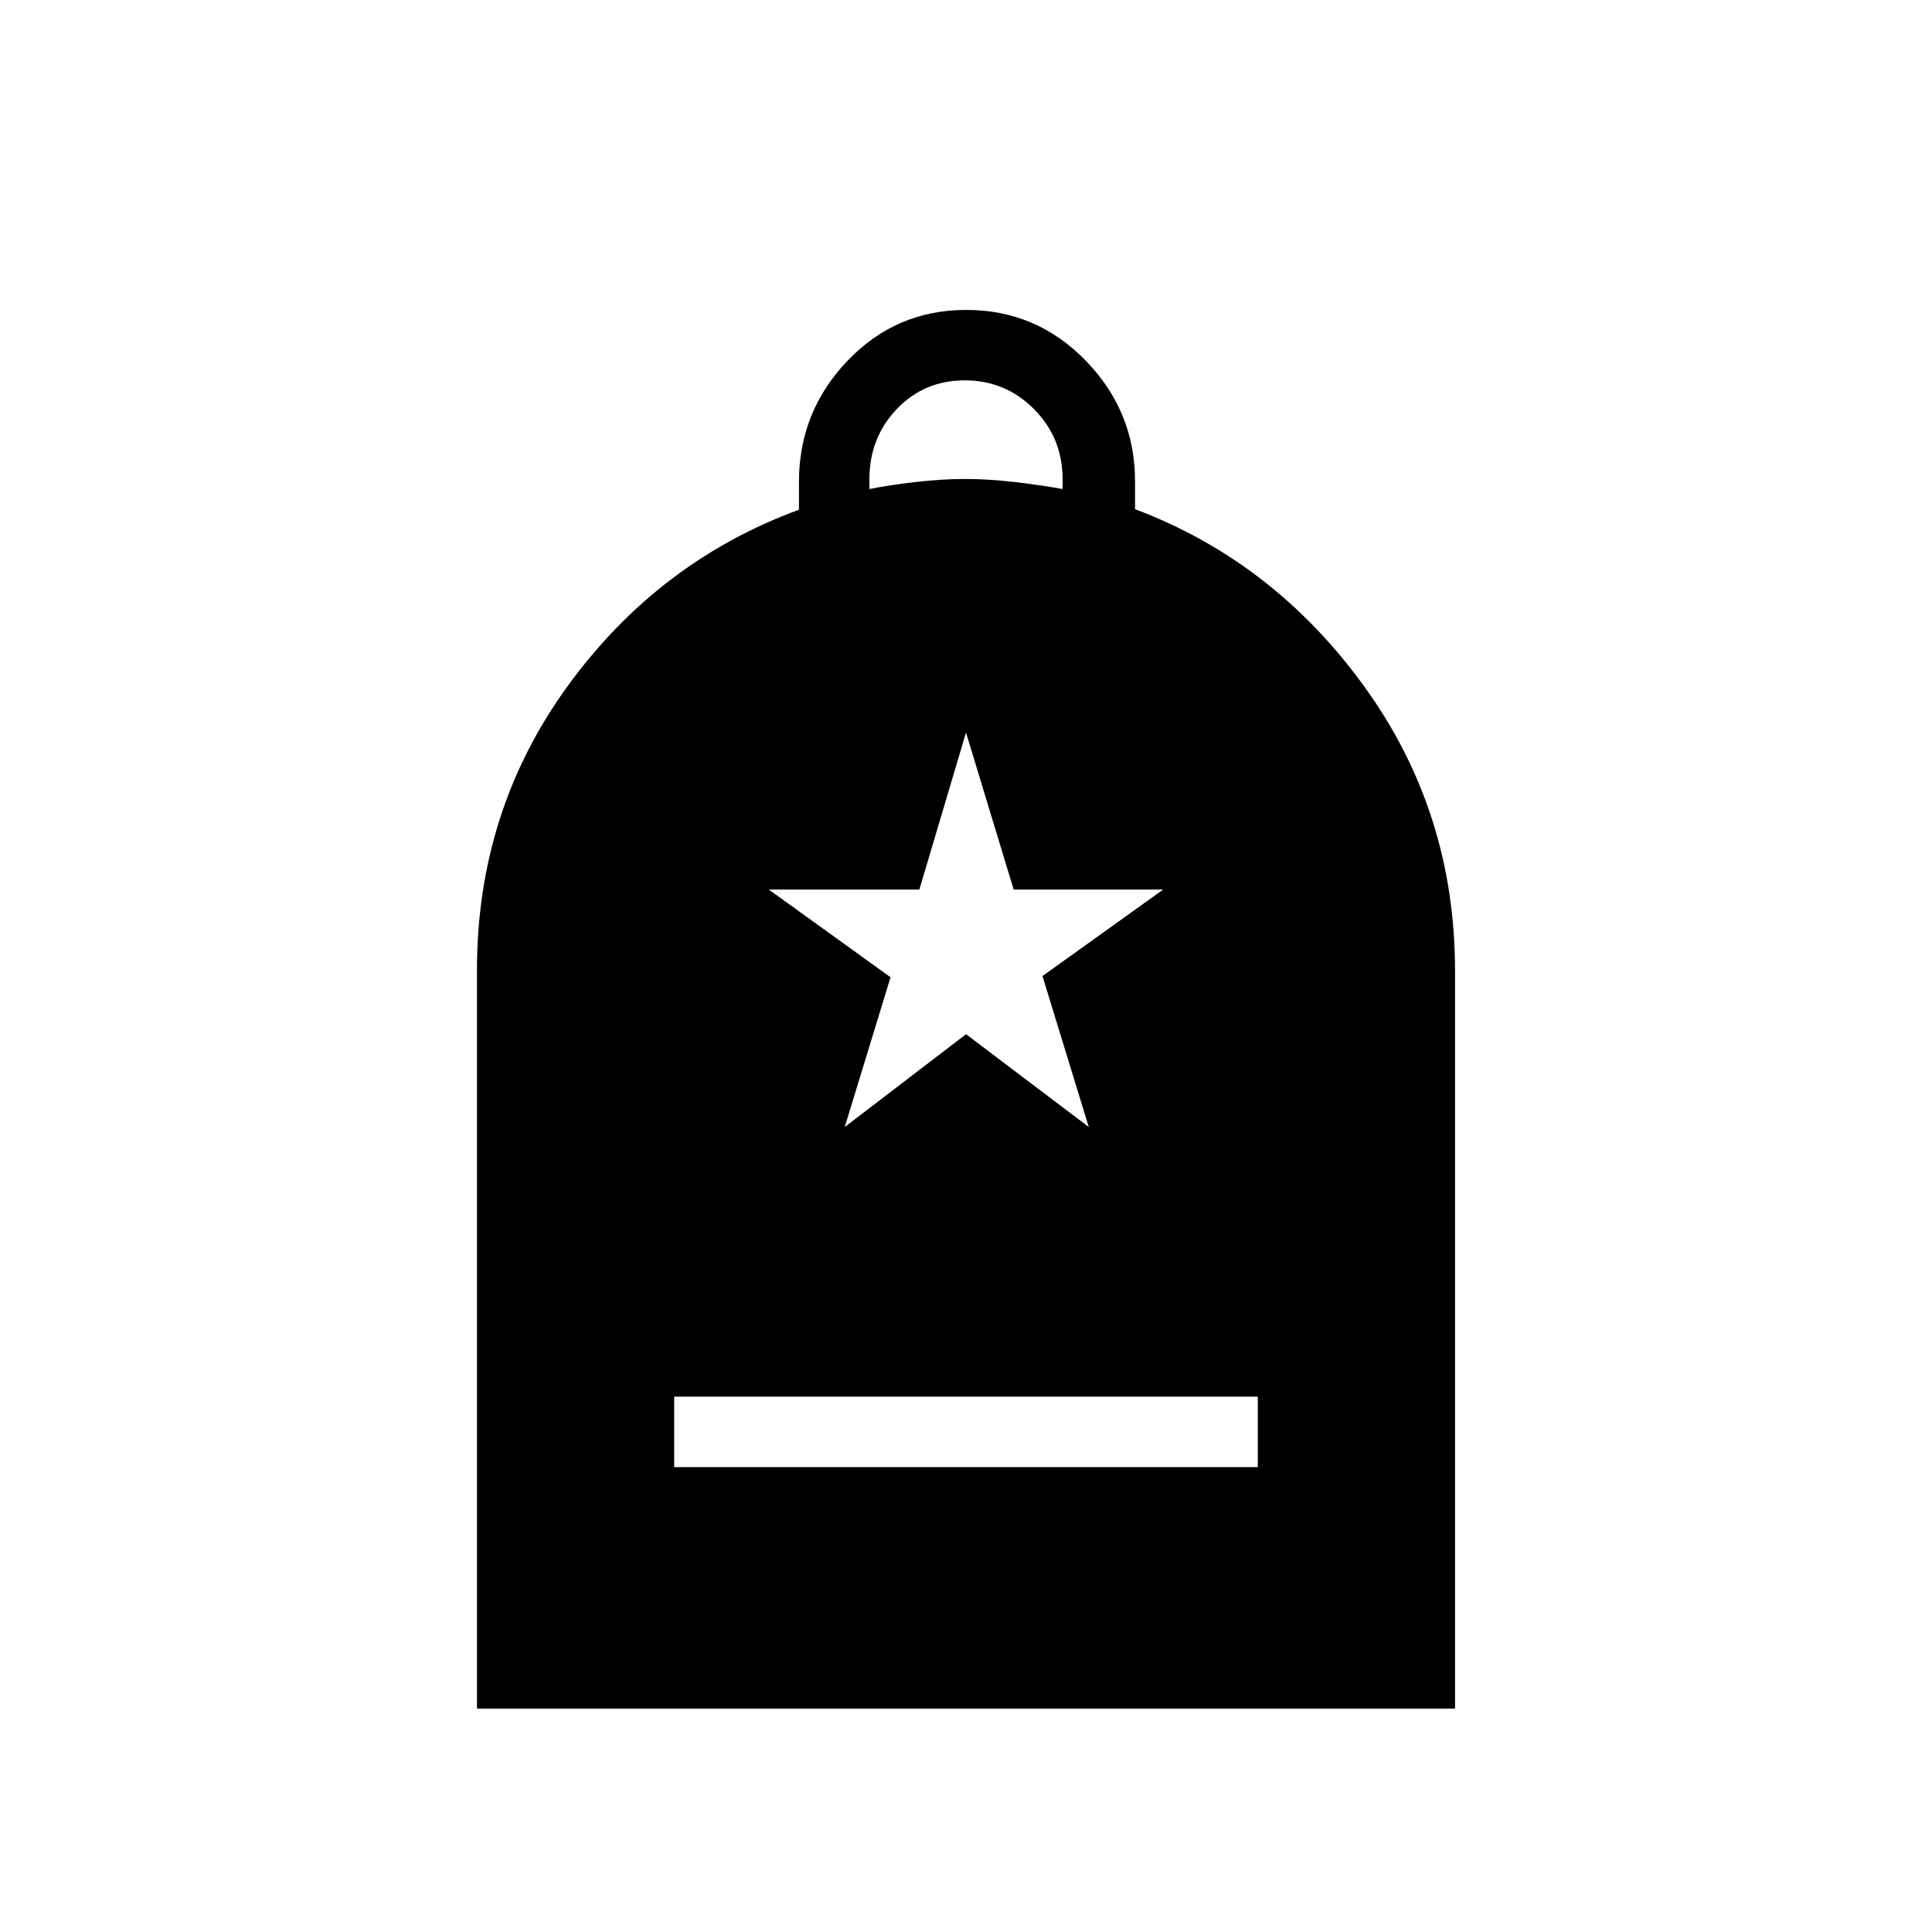 <svg xmlns="http://www.w3.org/2000/svg" height="48" viewBox="0 -960 960 960" width="48"><path d="M335-231h290v-35H335v35Zm-98 120v-366.91Q237-557 282-619t115-87.73v-13.9q0-34.85 24.12-60.11 24.12-25.26 59-25.26 34.88 0 59.38 25.21 24.5 25.22 24.5 59.95V-707q69 26 114 88.25 45 62.24 45 141.17V-111H237Zm195-606q10-2 23-3.5t24.5-1.5q11.5 0 24.5 1.5t24 3.5v-4.89q0-20.51-14.2-34.81-14.21-14.3-34.41-14.3-20.21 0-33.8 14.28Q432-742.45 432-721.82v4.82Zm-12.25 317 60.28-46.11L541-400l-23-75 60-43h-74.32L480-596l-23.17 78H382l60.5 43.59L419.75-400Z"/></svg>